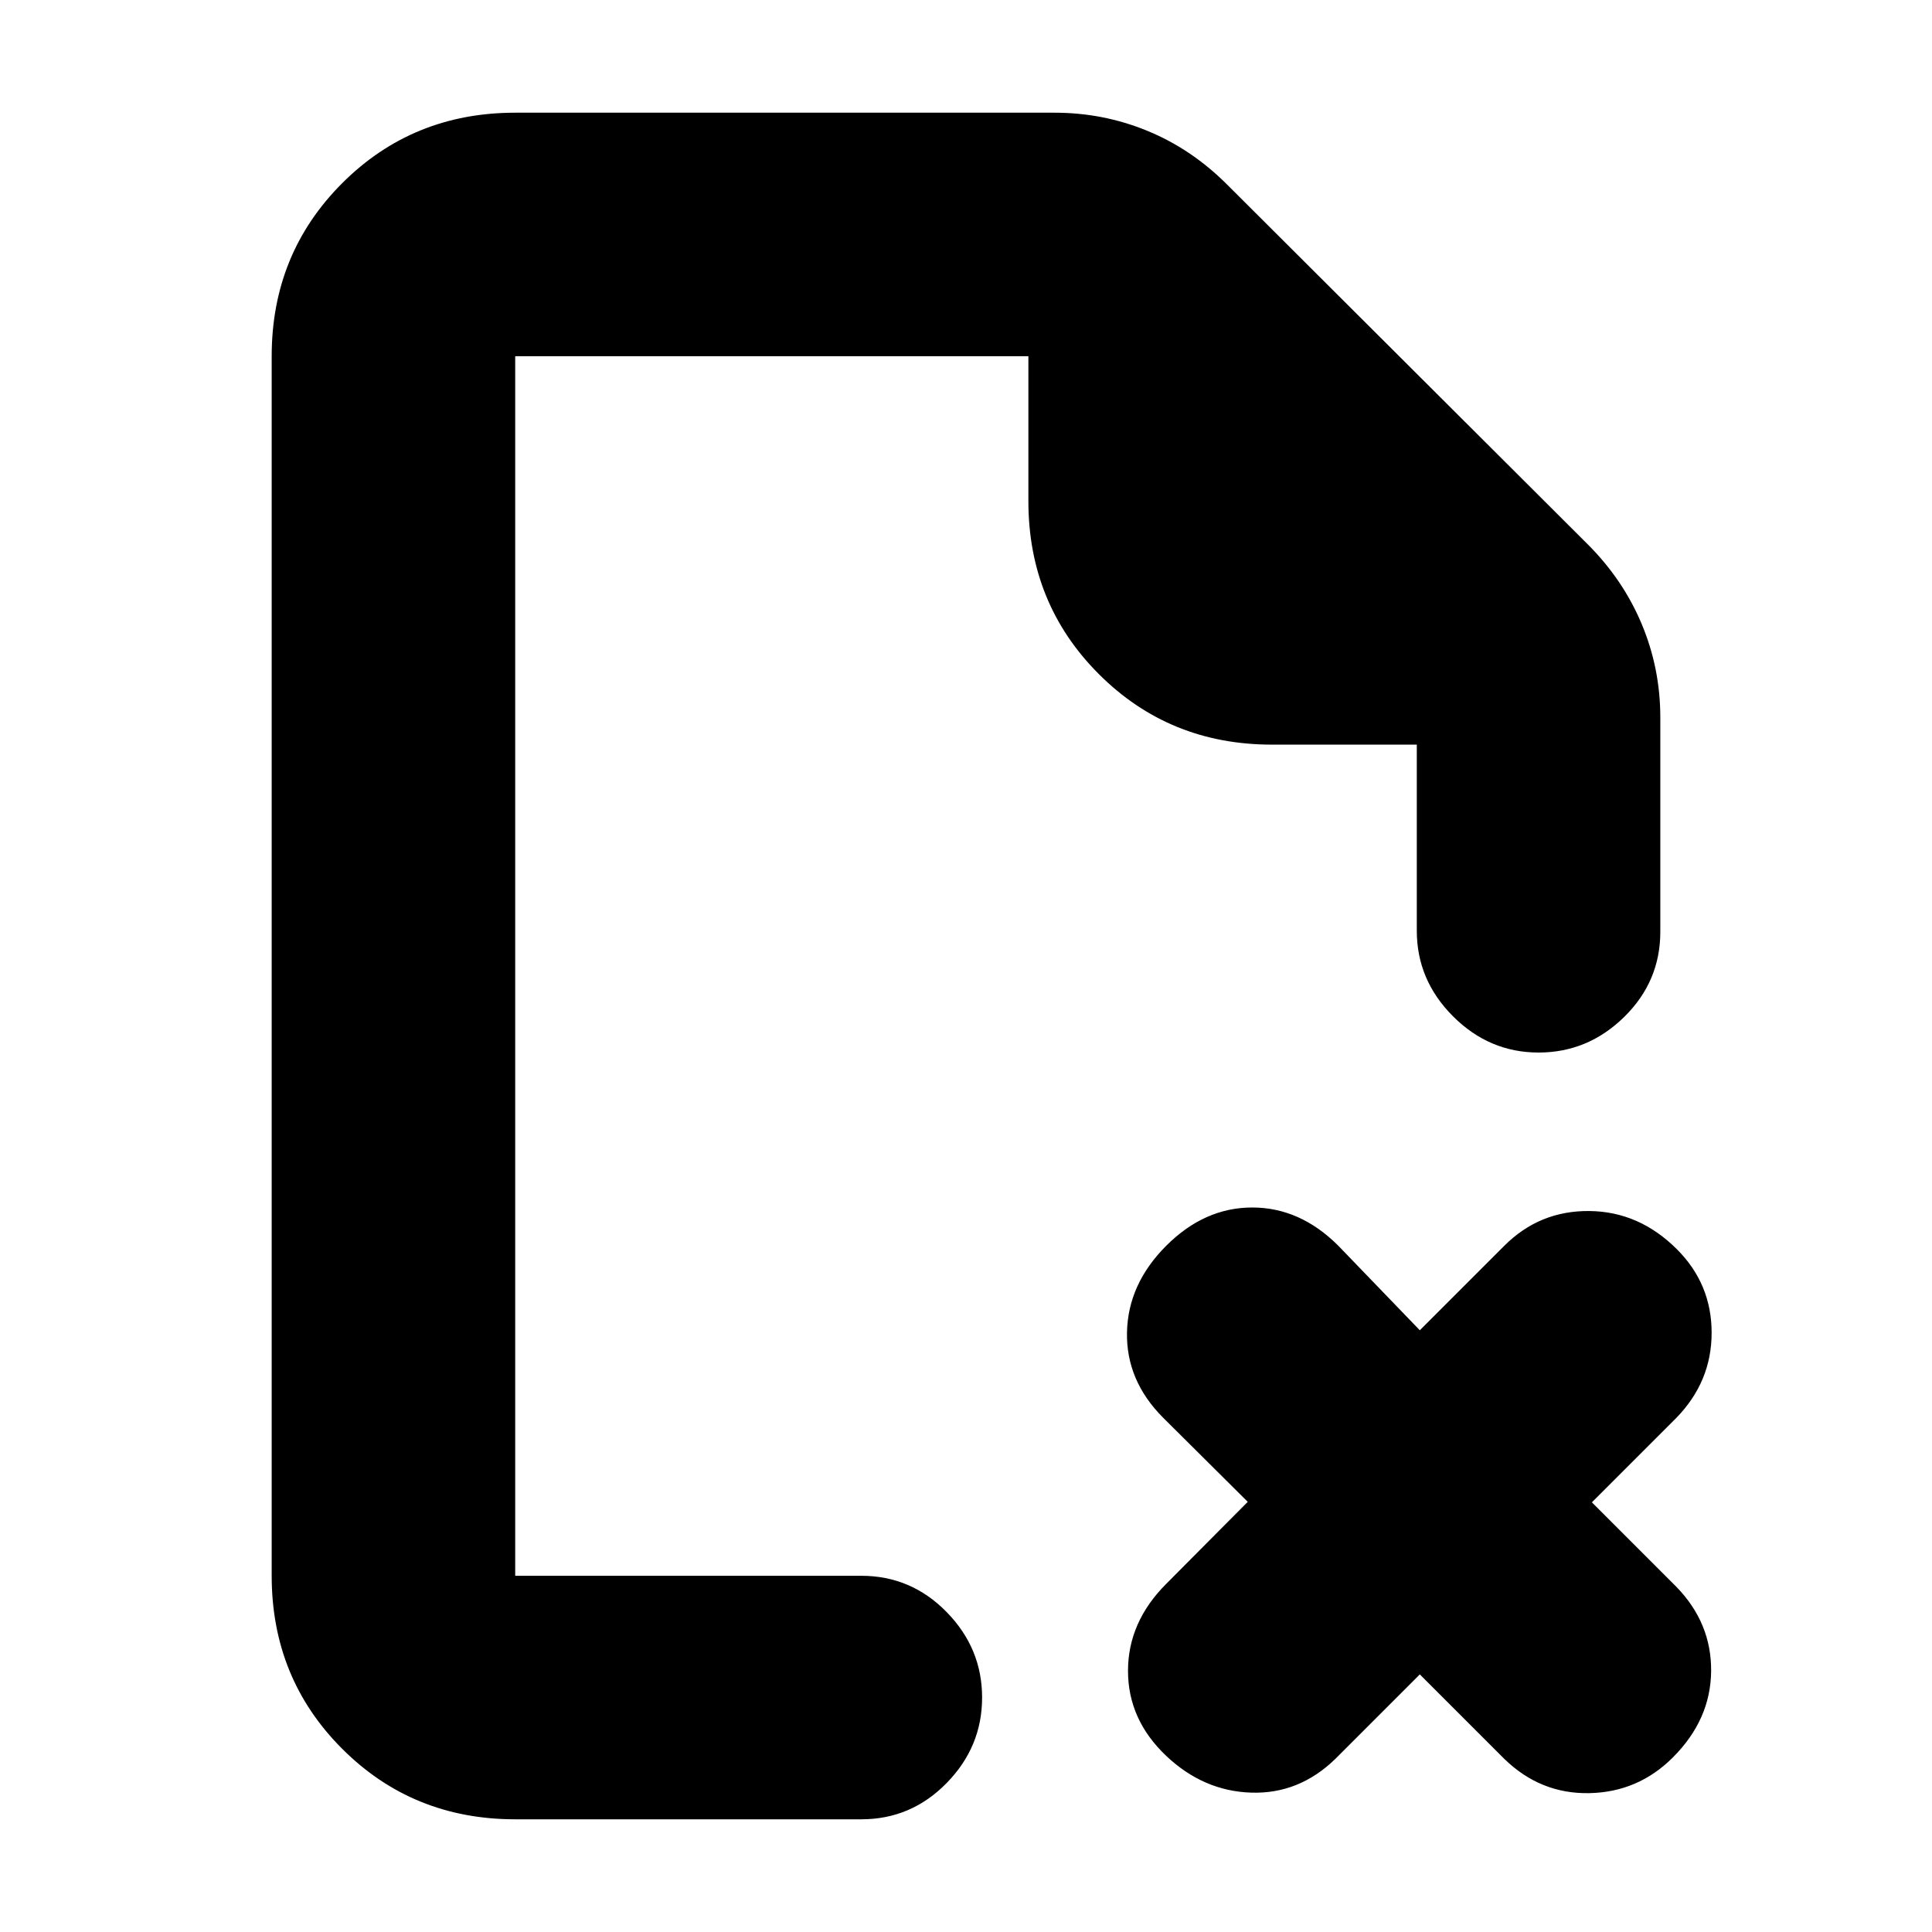 <svg xmlns="http://www.w3.org/2000/svg" height="24" viewBox="0 -960 960 960" width="24"><path d="M256-783v193-193 606-4.5 4.5-606Zm0 727q-50.94 0-85.97-35.03T135-177v-606q0-50.94 35.03-85.97T256-904h268q24.18 0 46.09 9 21.91 9 39.53 26.59l179.26 178.82q17.62 17.59 26.87 39.66Q825-627.86 825-603.5V-497q0 24.73-18 42.36Q789-437 764.5-437T722-455q-18-18-18-42.5V-590h-72q-50.94 0-85.97-35.03T511-711v-72H256v606h172q24.73 0 42.36 18Q488-141 488-116.5T470.36-74Q452.73-56 428-56H256Zm449.5-72-42 42q-18 17.5-41.75 16.75T579.5-87.5q-19-18-19-42.25t19-43.25l40.5-40.75-42-41.75Q559.5-274 560-298t19.5-43q19-19 42.75-19T665-341l40.5 42 42-42q17.5-17.5 42.25-17.25t43.53 19.03Q850.5-322 850.5-297.75T833-255.5l-42 42 42 42q17.5 18 17.25 42t-19.03 42.78Q814-69.5 789.75-69T747.5-86l-42-42Z"/></svg>